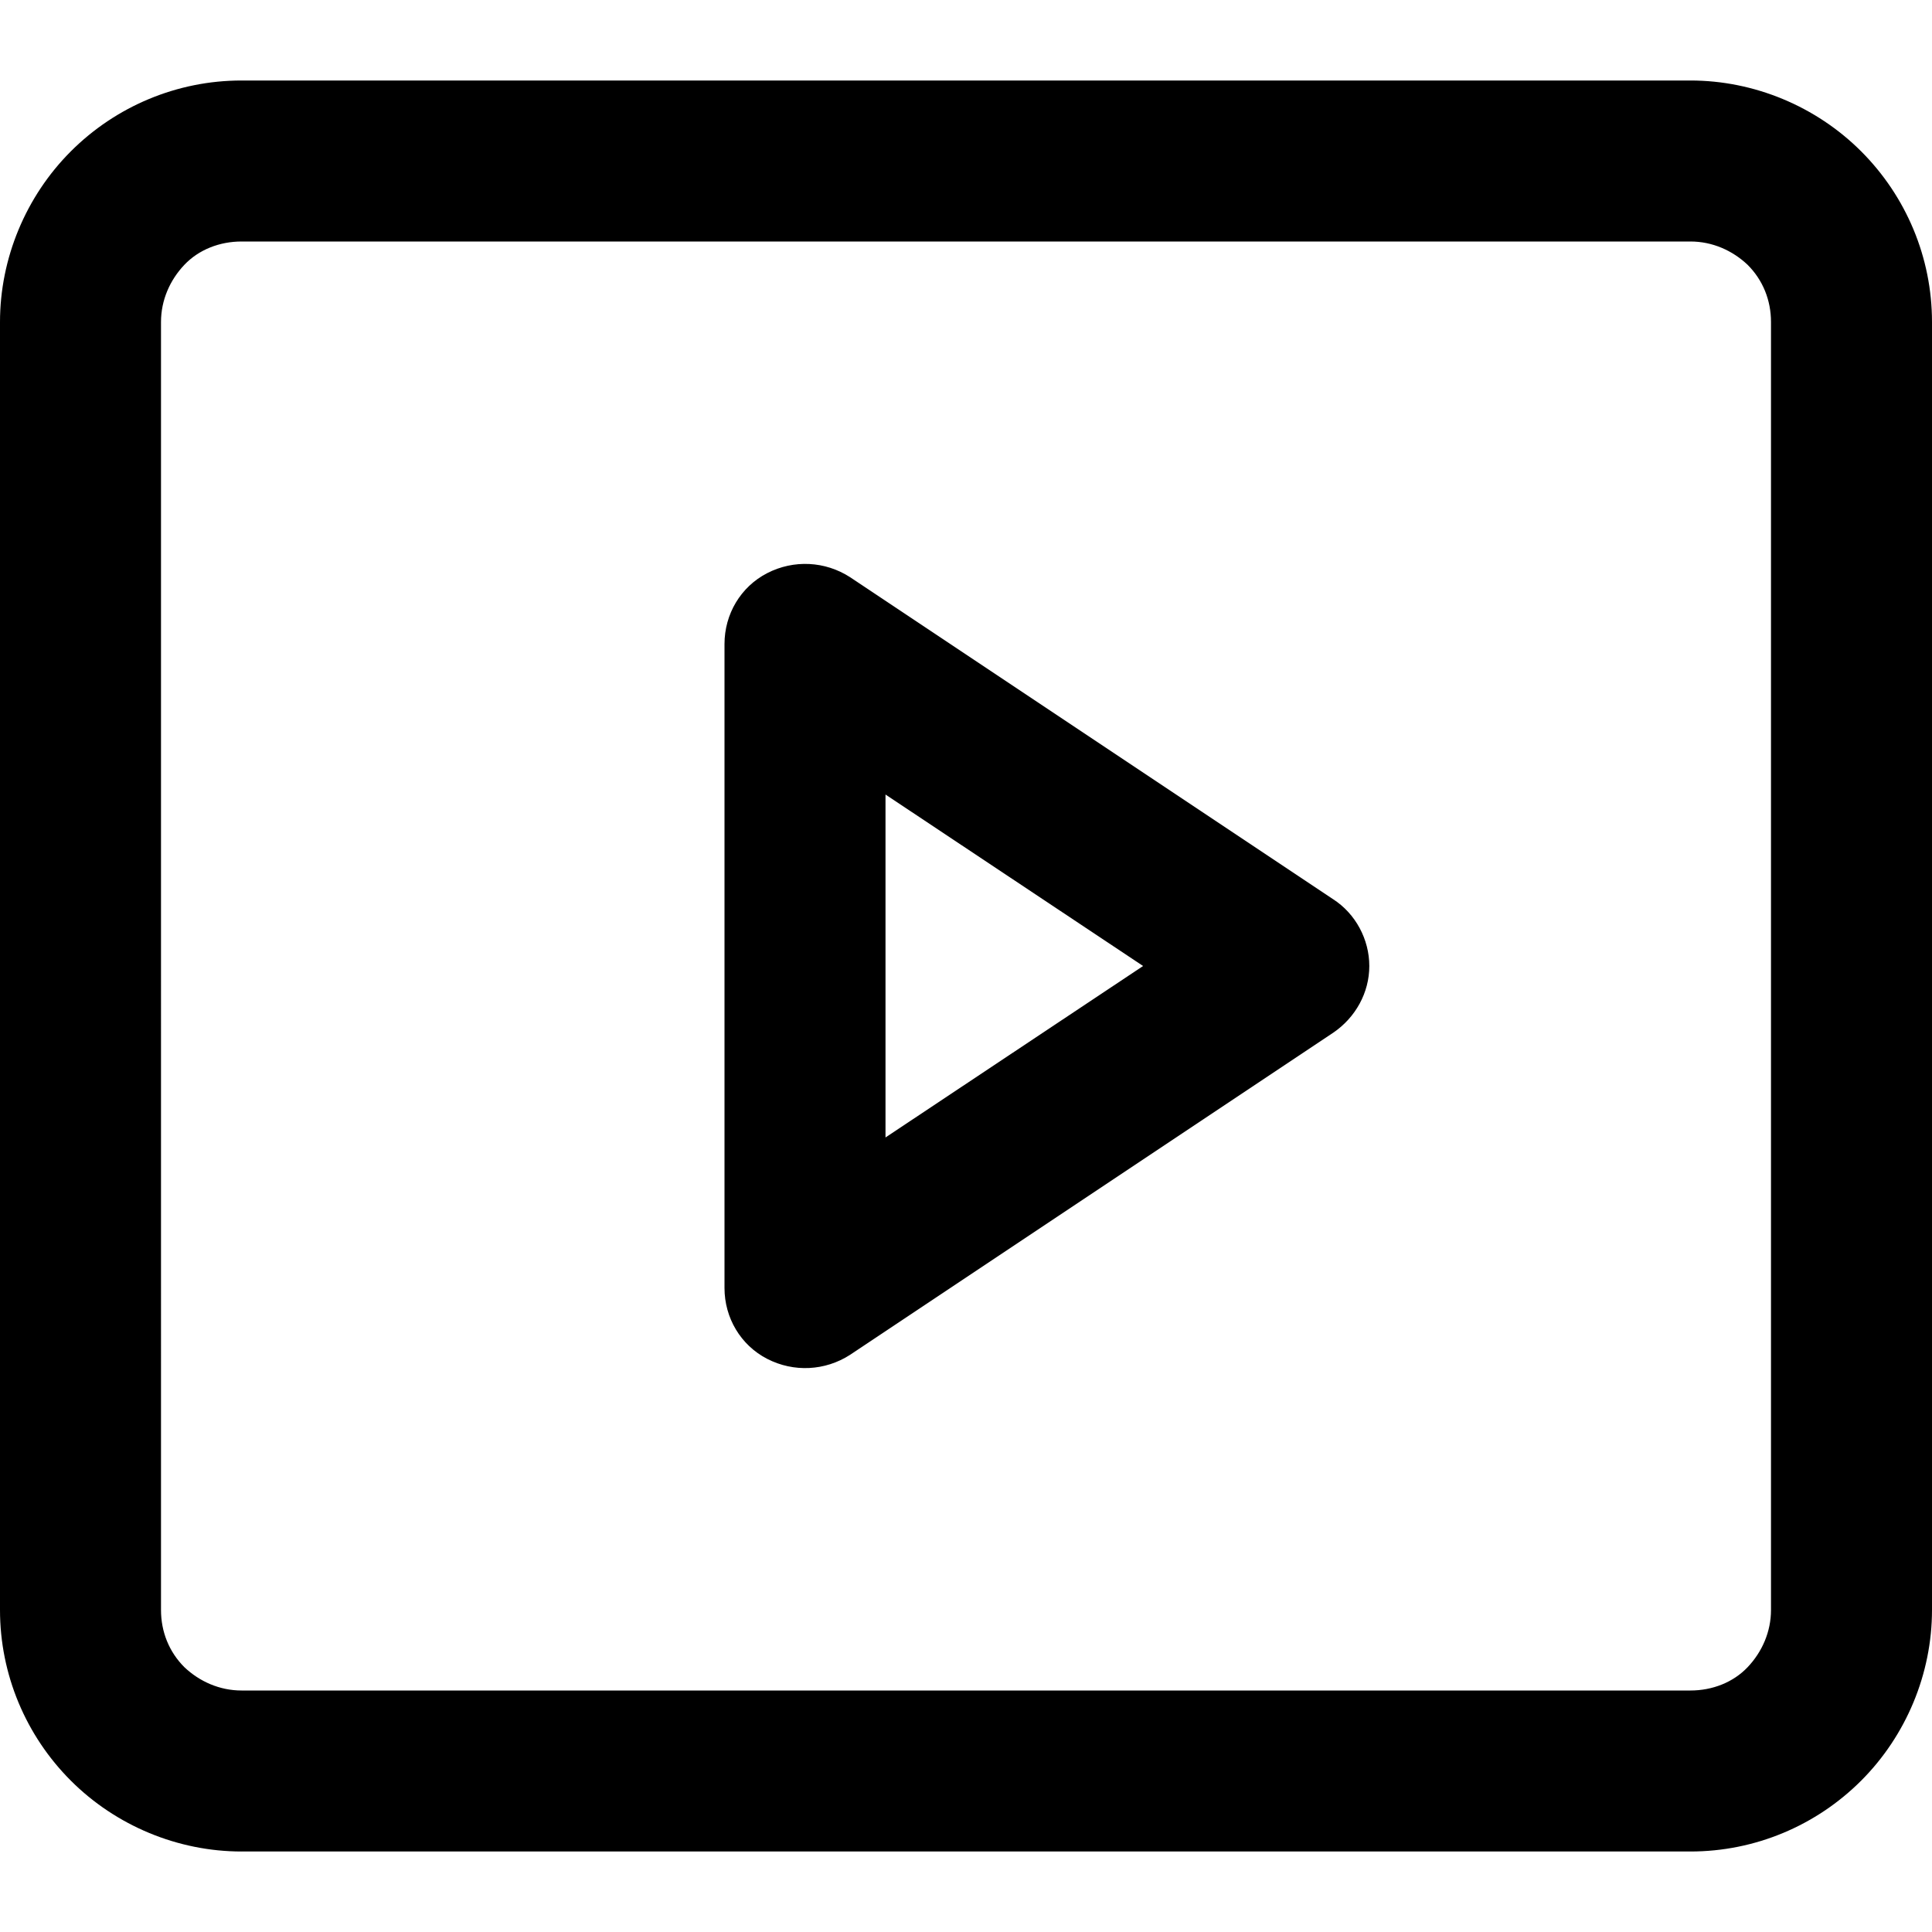 <svg xmlns="http://www.w3.org/2000/svg" width="240" height="240" viewBox="0 0 240 240"><path d="M30 230h180c8 0 15.6 -3.2 21.2 -8.8 5.6 -5.6 8.8 -13.3 8.8 -21.2V40c0 -8 -3.2 -15.6 -8.8 -21.2 -5.6 -5.6 -13.3 -8.8 -21.2 -8.8H30c-8 0 -15.6 3.2 -21.2 8.8 -5.6 5.6 -8.8 13.3 -8.8 21.2v160c0 8 3.2 15.6 8.8 21.2s13.3 8.8 21.2 8.8ZM20 40c0 -2.7 1.1 -5.2 2.9 -7.1s4.4 -2.9 7.1 -2.9h180c2.7 0 5.2 1.1 7.1 2.9 1.9 1.9 2.9 4.4 2.9 7.1v160c0 2.7 -1.1 5.2 -2.9 7.1s-4.4 2.9 -7.1 2.9H30c-2.7 0 -5.2 -1.1 -7.1 -2.9 -1.9 -1.9 -2.9 -4.4 -2.9 -7.1V40ZM95.3 168.8c3.3 1.7 7.2 1.5 10.3 -0.5l60 -40c2.8 -1.9 4.5 -5 4.5 -8.3s-1.7 -6.5 -4.5 -8.3l-60 -40c-3.1 -2 -7 -2.2 -10.3 -0.5s-5.3 5.1 -5.3 8.8v80c0 3.7 2 7.1 5.3 8.8ZM110 98.7l32 21.3 -32 21.3v-42.6Z"/></svg>